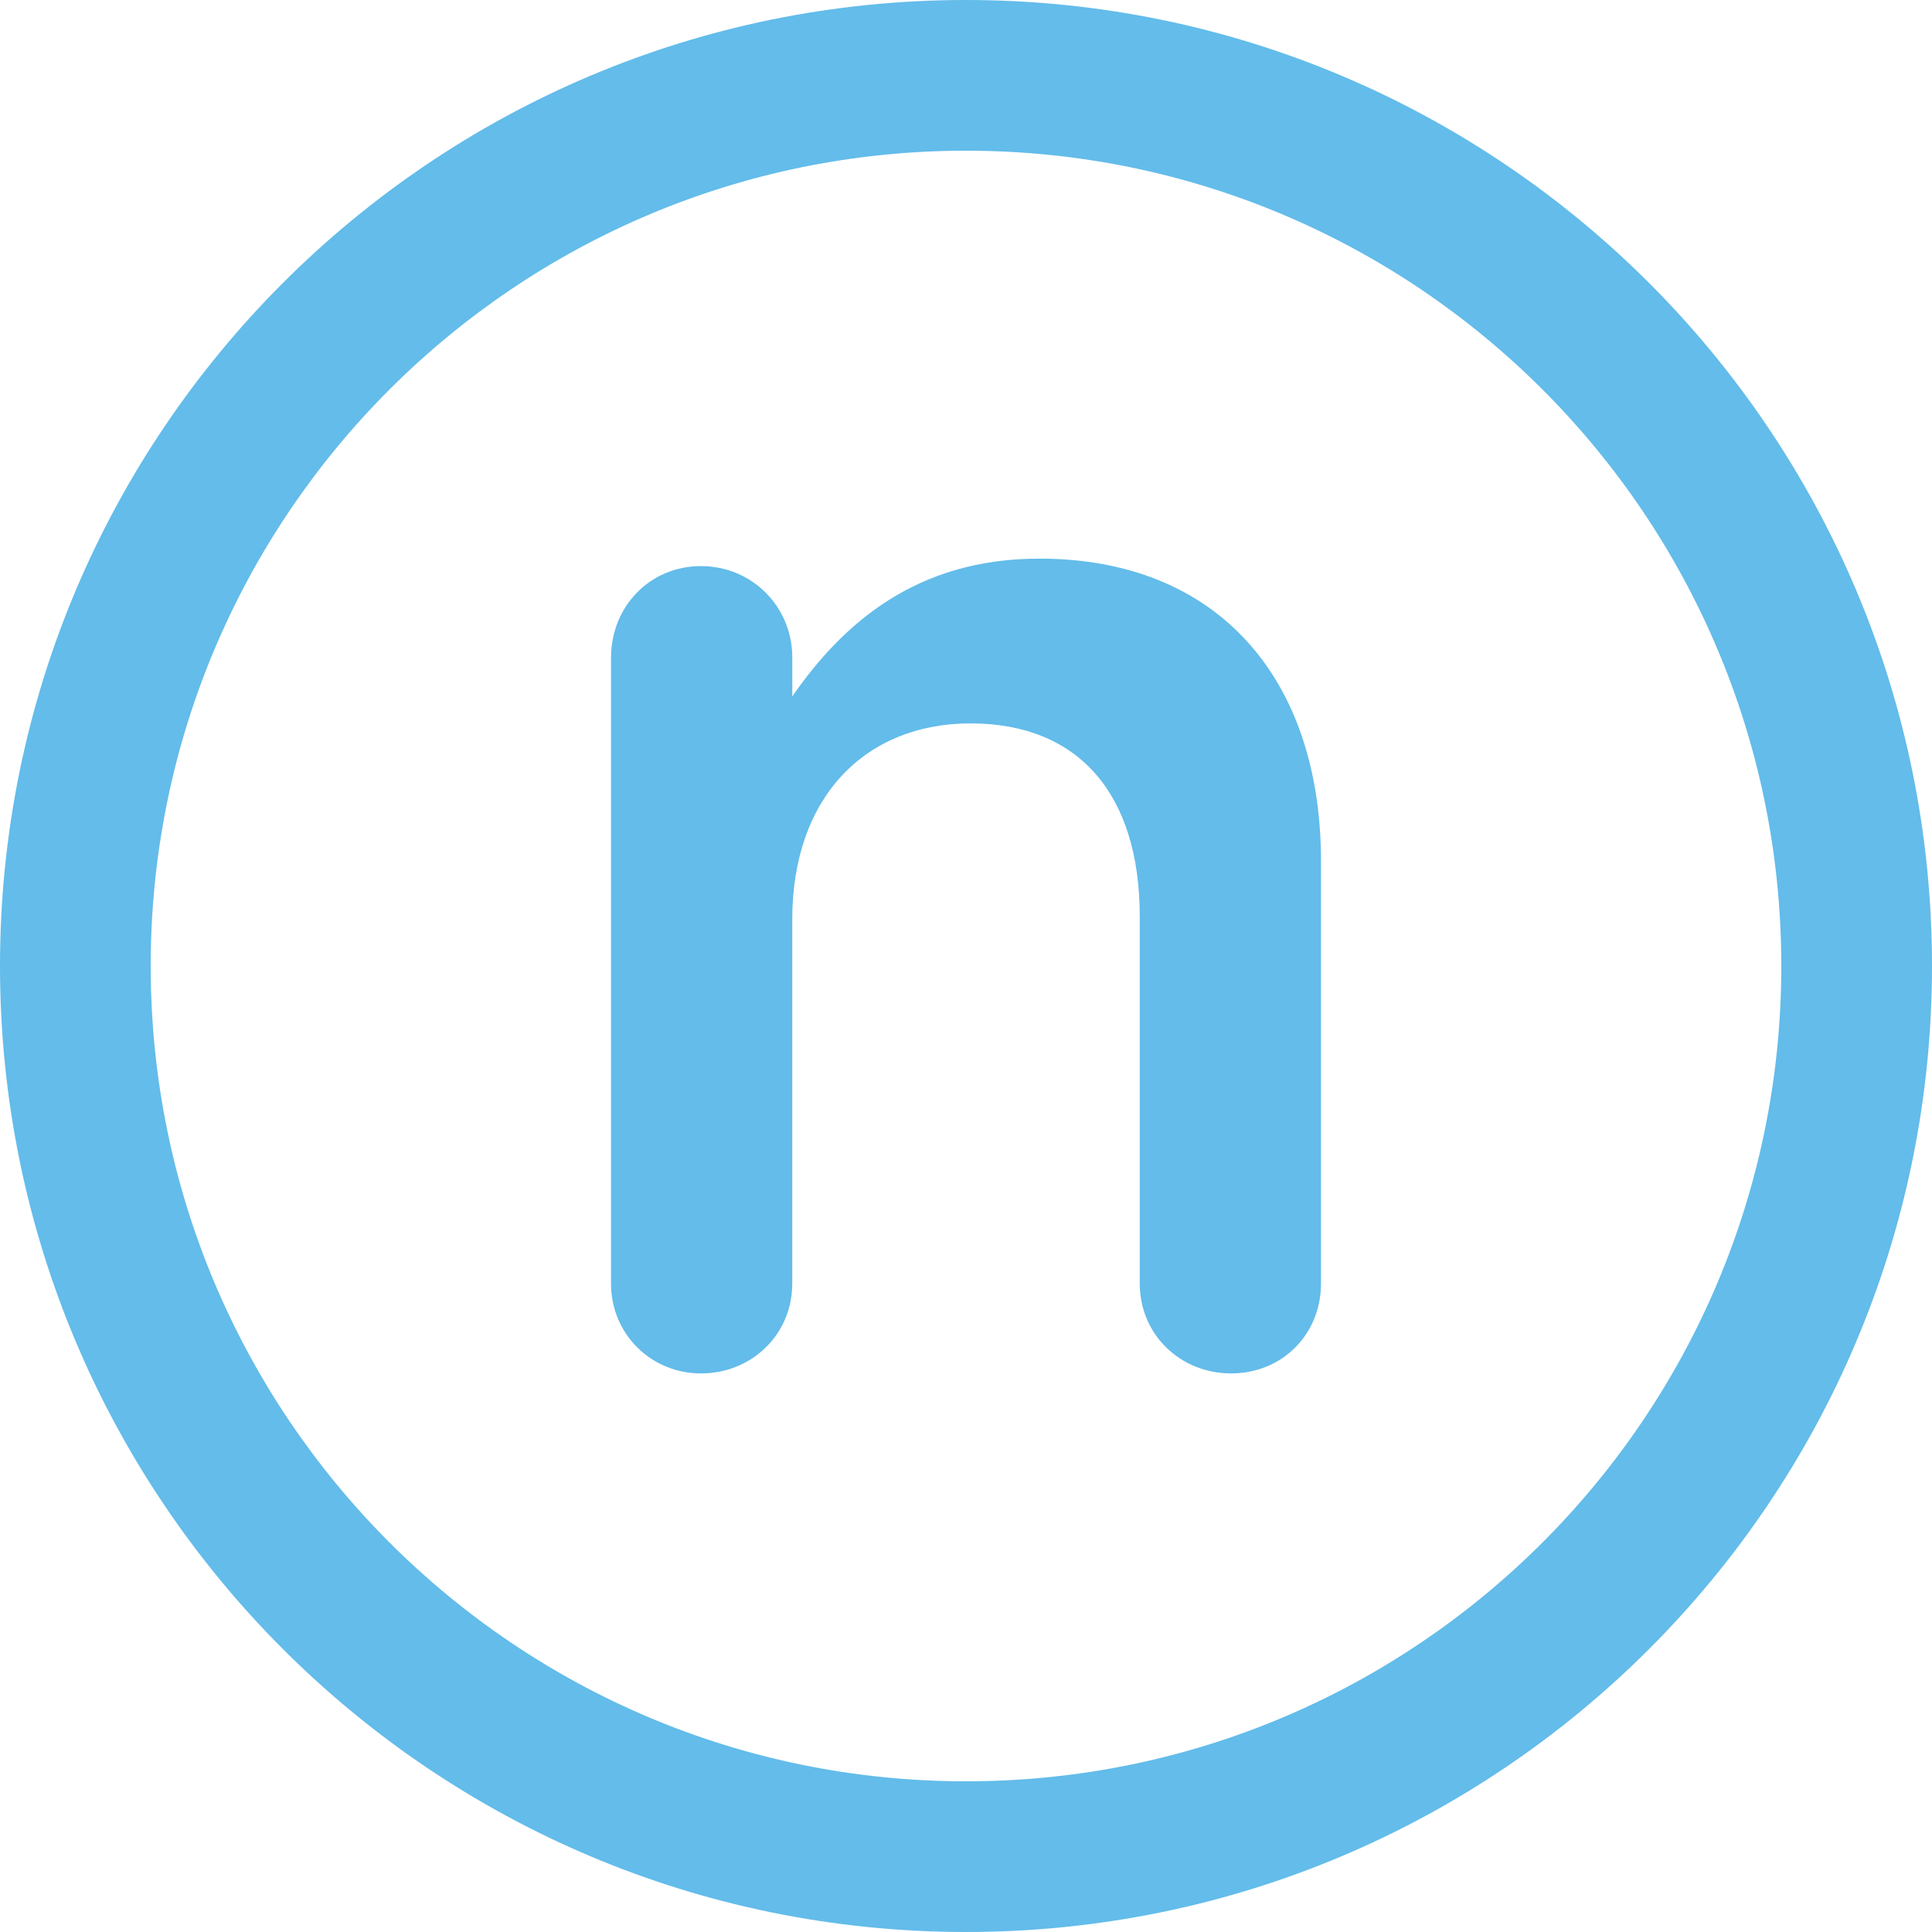 <?xml version="1.0" encoding="utf-8"?>
<!-- Generator: Adobe Illustrator 16.0.0, SVG Export Plug-In . SVG Version: 6.00 Build 0)  -->
<!DOCTYPE svg PUBLIC "-//W3C//DTD SVG 1.1//EN" "http://www.w3.org/Graphics/SVG/1.1/DTD/svg11.dtd">
<svg version="1.1" id="Calque_1" xmlns="http://www.w3.org/2000/svg" xmlns:xlink="http://www.w3.org/1999/xlink" x="0px" y="0px"
	 width="46.5px" height="46.5px" viewBox="0 0 46.5 46.5" enable-background="new 0 0 46.5 46.5" xml:space="preserve">
<g>
	<path fill="#63BCEA" d="M23.25,0C10.409,0,0,10.409,0,23.25S10.409,46.5,23.25,46.5S46.5,36.091,46.5,23.25S36.091,0,23.25,0z
		 M23.25,42.873c-10.837,0-19.623-8.786-19.623-19.623S12.413,3.627,23.25,3.627s19.623,8.786,19.623,19.623
		S34.087,42.873,23.25,42.873z"/>
	<g>
		<path fill="#63BCEA" d="M14.707,15.824c0-1.226,0.937-2.199,2.163-2.199s2.199,0.973,2.199,2.199v0.937
			c1.226-1.766,2.992-3.316,5.948-3.316c4.29,0,6.777,2.884,6.777,7.282v10.166c0,1.225-0.937,2.163-2.163,2.163
			s-2.199-0.938-2.199-2.163v-8.832c0-2.956-1.478-4.65-4.074-4.65c-2.523,0-4.29,1.766-4.29,4.722v8.76
			c0,1.225-0.974,2.163-2.199,2.163c-1.189,0-2.163-0.938-2.163-2.163V15.824z"/>
	</g>
</g>
</svg>
